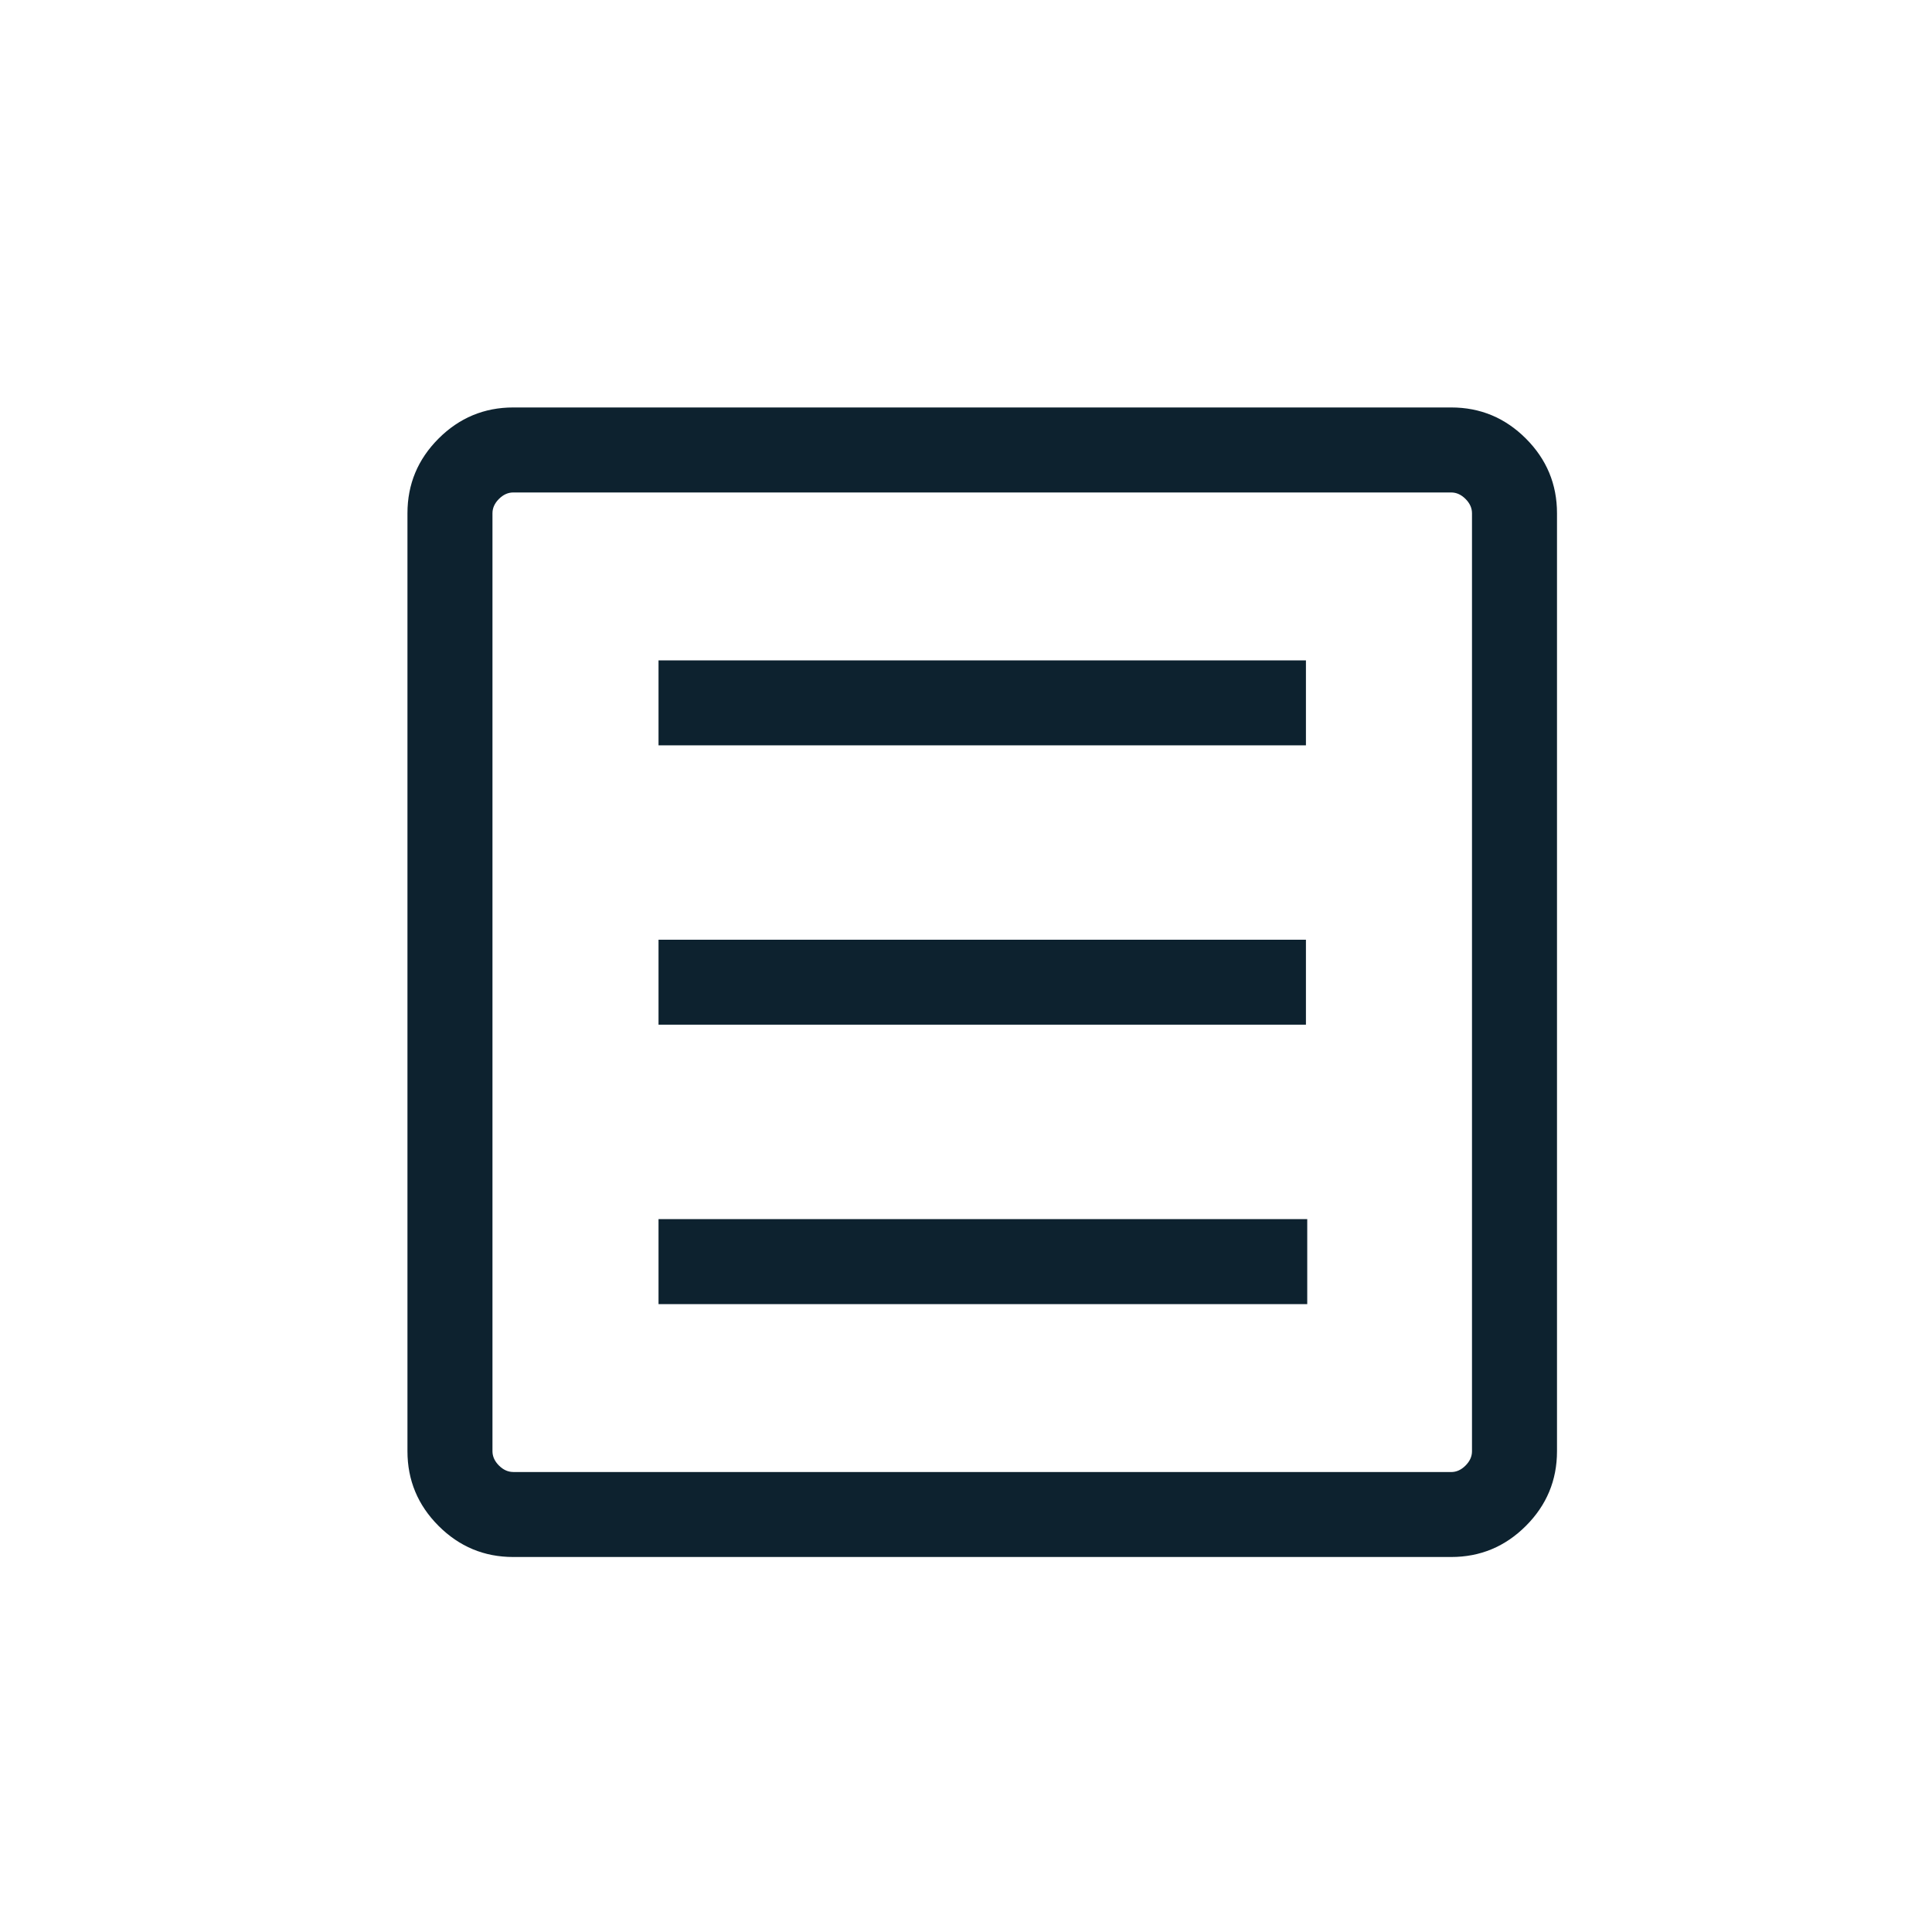 <?xml version="1.0" encoding="UTF-8"?>
<svg id="allgemein" xmlns="http://www.w3.org/2000/svg" version="1.1" viewBox="0 0 40 40">
  <!-- Generator: Adobe Illustrator 29.1.0, SVG Export Plug-In . SVG Version: 2.1.0 Build 142)  -->
  <defs>
    <style>
      .st0 {
        fill: #0d222f;
      }
    </style>
  </defs>
  <path class="st0" d="M13.634,27h13.431v-1.759h-13.431v1.759ZM13.634,21.215h13.404v-1.759h-13.404v1.759ZM13.634,15.431h13.404v-1.759h-13.404v1.759ZM10.626,32.236c-.602,0-1.117-.215-1.546-.644-.429-.429-.644-.945-.644-1.546V10.626c0-.602.215-1.117.644-1.546.429-.429.945-.644,1.546-.644h19.42c.602,0,1.117.215,1.546.644.429.429.644.945.644,1.546v19.42c0,.602-.215,1.117-.644,1.546-.429.429-.945.644-1.546.644H10.626ZM10.626,30.477h19.42c.108,0,.207-.045.296-.134.09-.09.134-.189.134-.296V10.626c0-.108-.045-.207-.134-.296-.09-.09-.189-.134-.296-.134H10.626c-.108,0-.207.045-.296.134-.09.09-.134.189-.134.296v19.42c0,.108.045.207.134.296.09.09.189.134.296.134ZM10.195,10.195v20.282V10.195Z"/>
</svg>